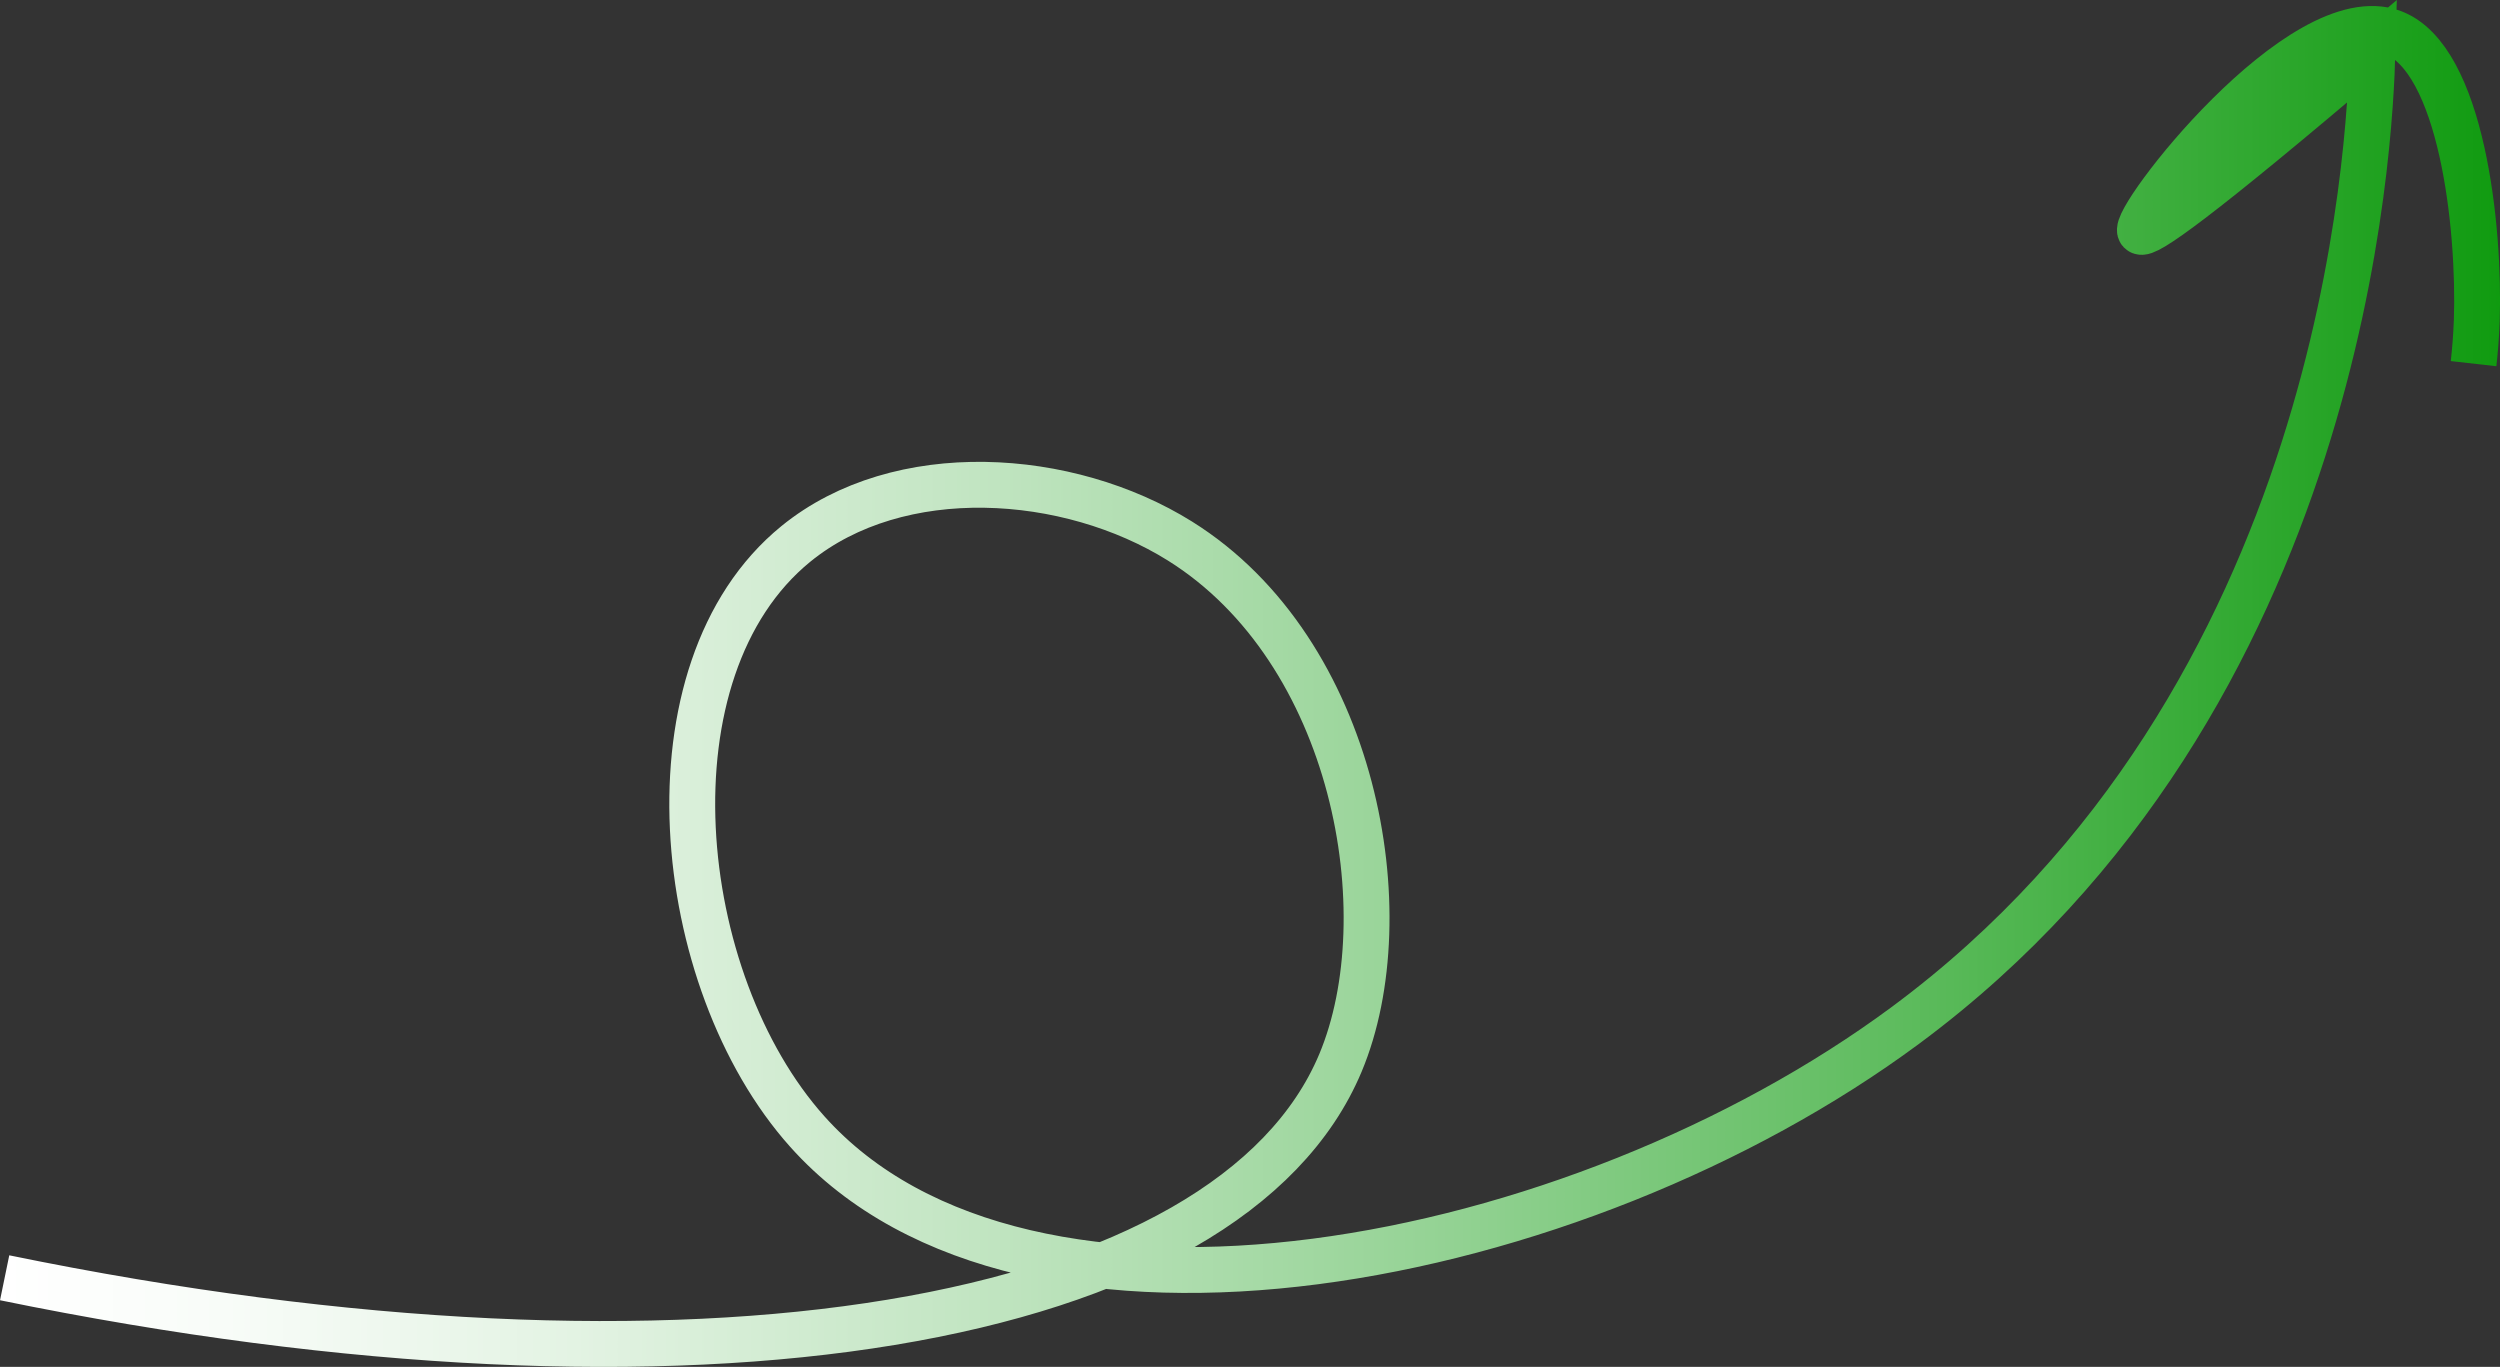 <svg id="Layer_1" data-name="Layer 1" xmlns="http://www.w3.org/2000/svg" xmlns:xlink="http://www.w3.org/1999/xlink" viewBox="0 0 436.05 238.41"><rect x="0" y="0" width="436.05" height="238.41" fill="#333333" stroke="none"/><defs><style>.cls-1{fill:none;stroke-miterlimit:10;stroke-width:8px;stroke:url(#linear-gradient);}</style><linearGradient id="linear-gradient" x1="573.19" y1="953.34" x2="1009.25" y2="953.34" gradientUnits="userSpaceOnUse"><stop offset="0" stop-color="#fff"/><stop offset="0.09" stop-color="#f8fcf8"/><stop offset="0.23" stop-color="#e3f3e3"/><stop offset="0.39" stop-color="#c2e5c2"/><stop offset="0.58" stop-color="#93d293"/><stop offset="0.78" stop-color="#58b958"/><stop offset="1" stop-color="#109b10"/><stop offset="1" stop-color="#0f9b0f"/></linearGradient></defs><title>roundflesh</title><path class="cls-1" d="M574,1057c120.8,24.82,213.79,8.41,233-37.5,10.83-25.9,2.65-71.85-28-91-19.46-12.16-49-14.16-67,.5-27,22-21.58,76.14,2,102.5,38.18,42.69,134.19,23.91,191.5-18.5,76.9-56.91,81.07-154.14,81.5-170-30.87,26.29-39.68,32.38-40.5,31.5-1.75-1.88,28.13-40.69,44.06-34.69,12,4.51,15.19,34.05,14.63,50.25-.11,3-.34,5.55-.56,7.5" transform="translate(-573.19 -834.13)"/></svg>
